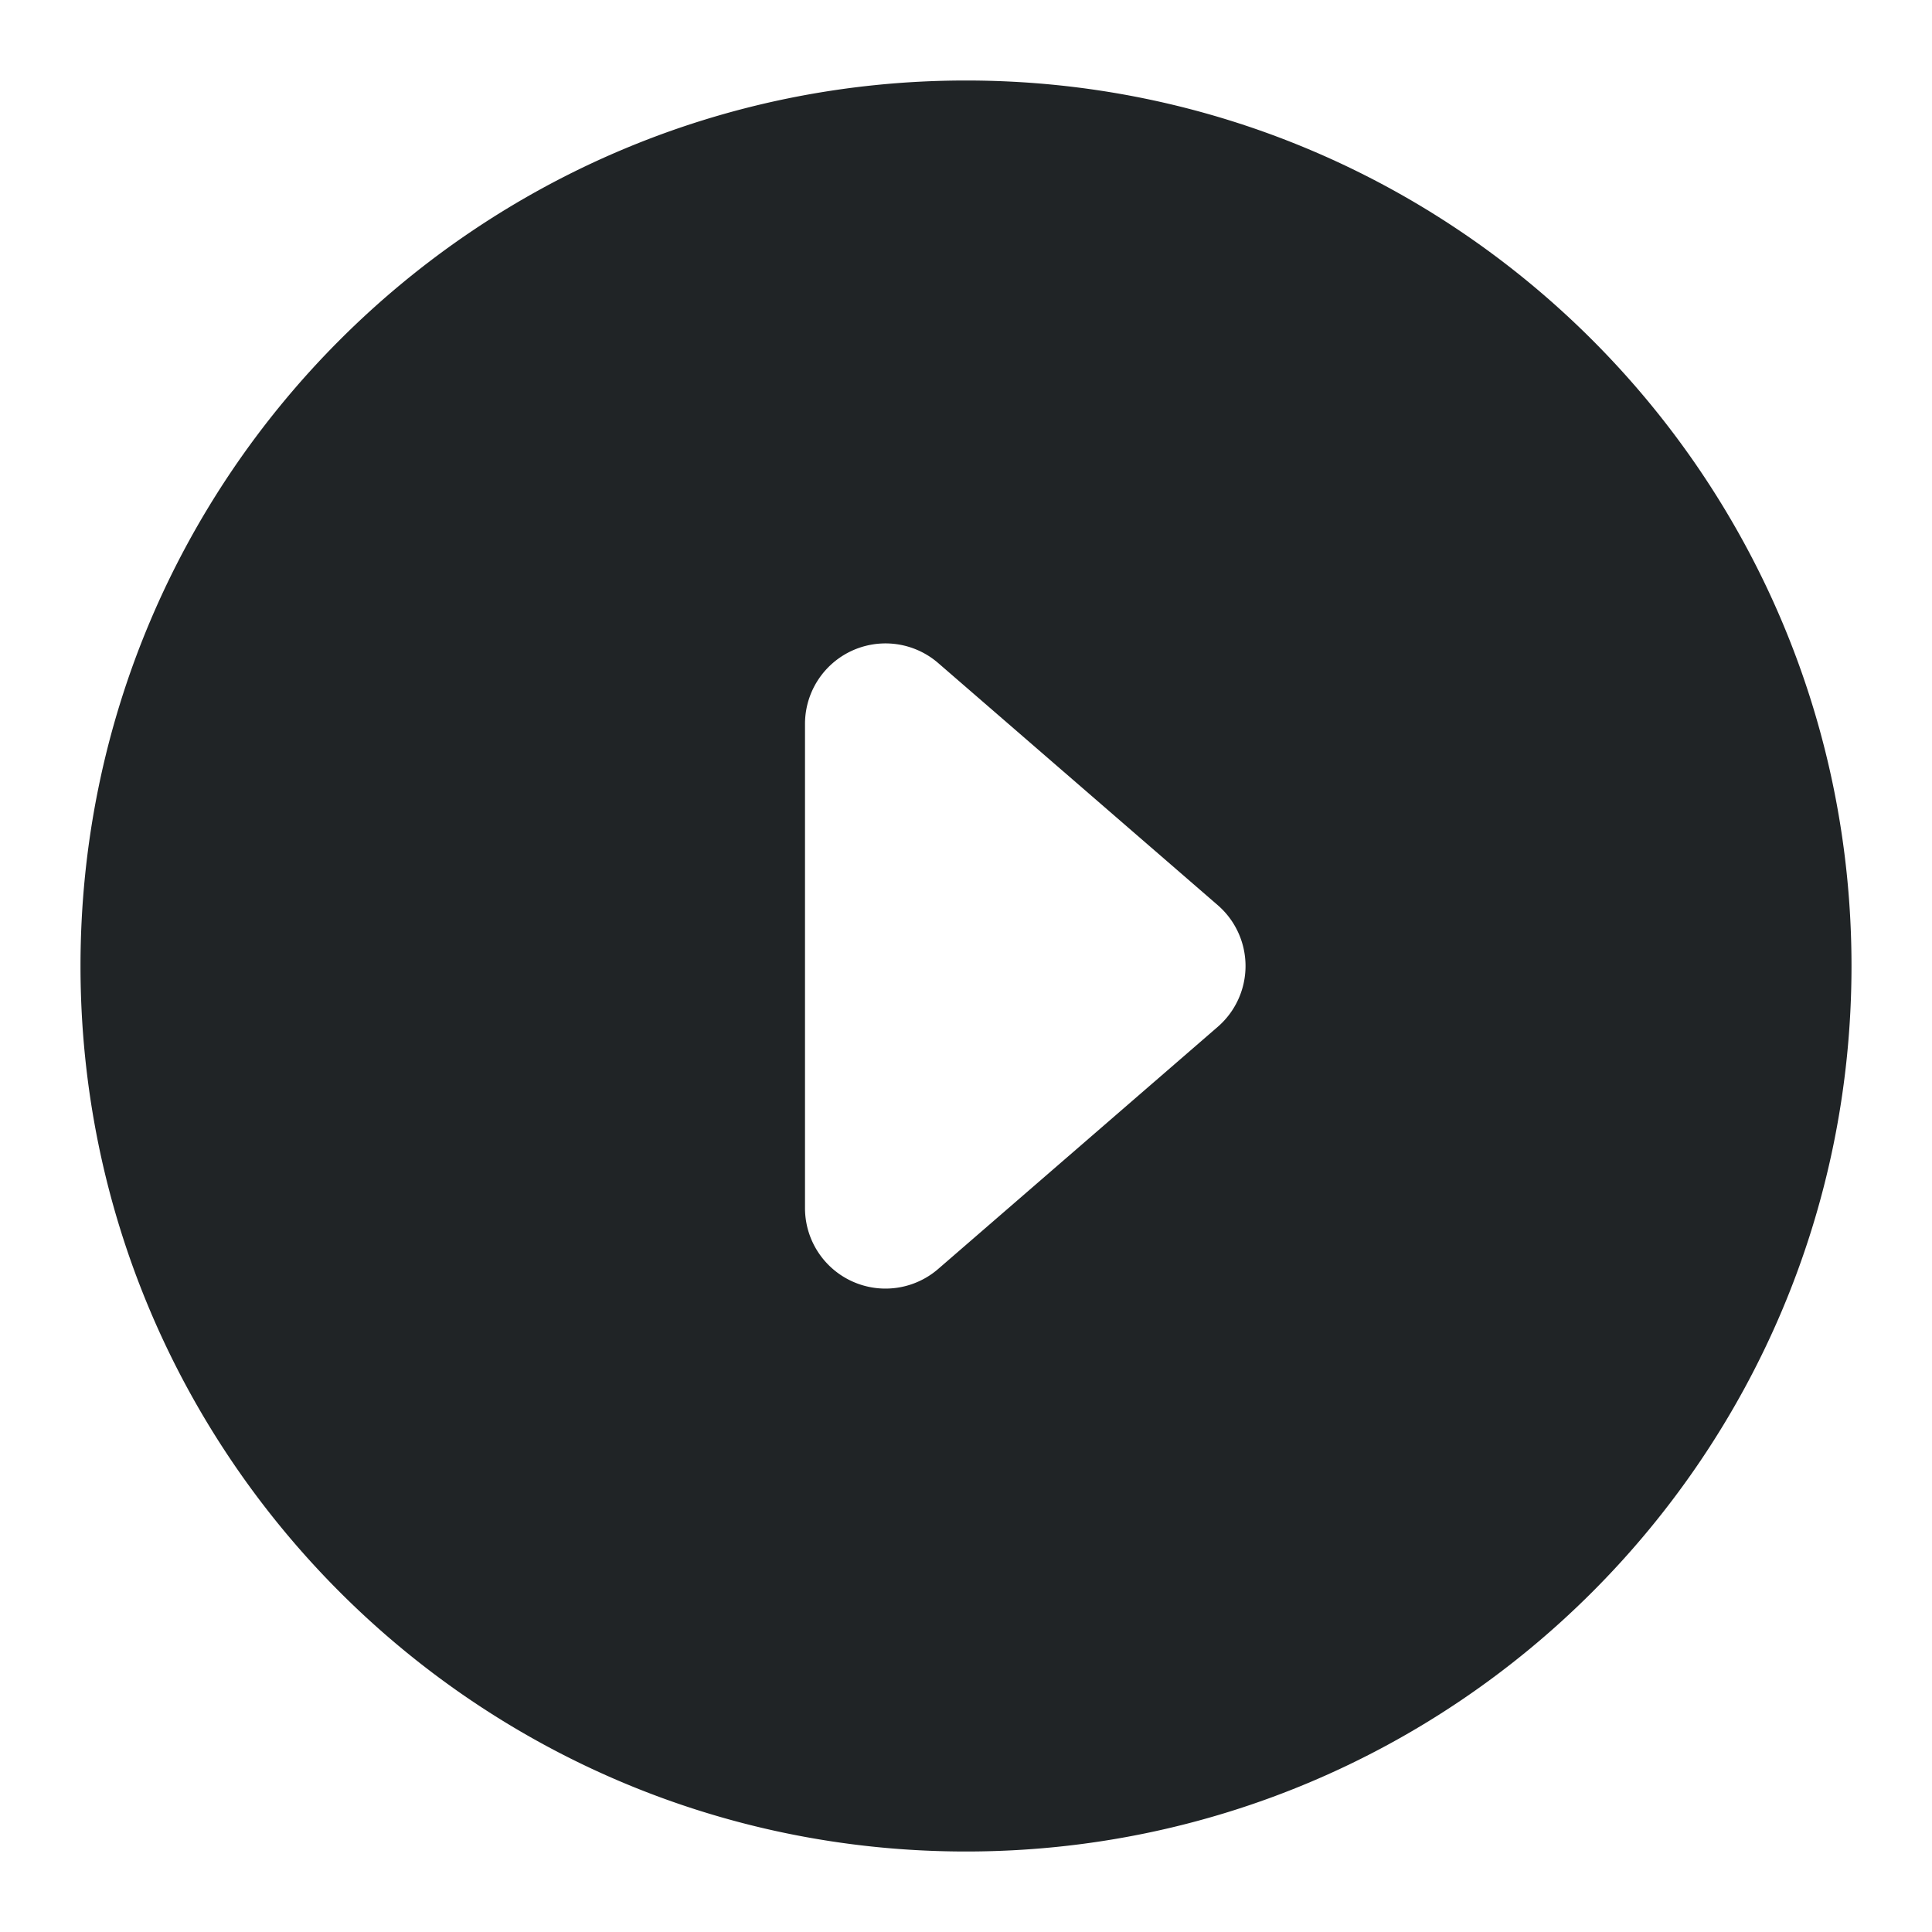 <svg xmlns="http://www.w3.org/2000/svg" fill="none" viewBox="0 0 24 24"><g filter="url(#2b4ad__a)"><path data-follow-fill="#202426" fill="#202426" d="M12 23c6.075 0 11-4.925 11-11S18.075 1 12 1 1 5.925 1 12s4.925 11 11 11Zm-.345-7.237A1 1 0 0 1 10 15.007V8.993a1 1 0 0 1 1.655-.756l3.472 3.007a1 1 0 0 1 0 1.512l-3.472 3.007Z"/></g><defs><filter color-interpolation-filters="sRGB" filterUnits="userSpaceOnUse" height="30" width="30" y="-3" x="-3" id="2b4ad__a"><feFlood result="BackgroundImageFix" flood-opacity="0"/><feGaussianBlur stdDeviation="2" in="BackgroundImage"/><feComposite result="effect1_backgroundBlur_14306_27637" operator="in" in2="SourceAlpha"/><feBlend result="shape" in2="effect1_backgroundBlur_14306_27637" in="SourceGraphic"/></filter></defs></svg>